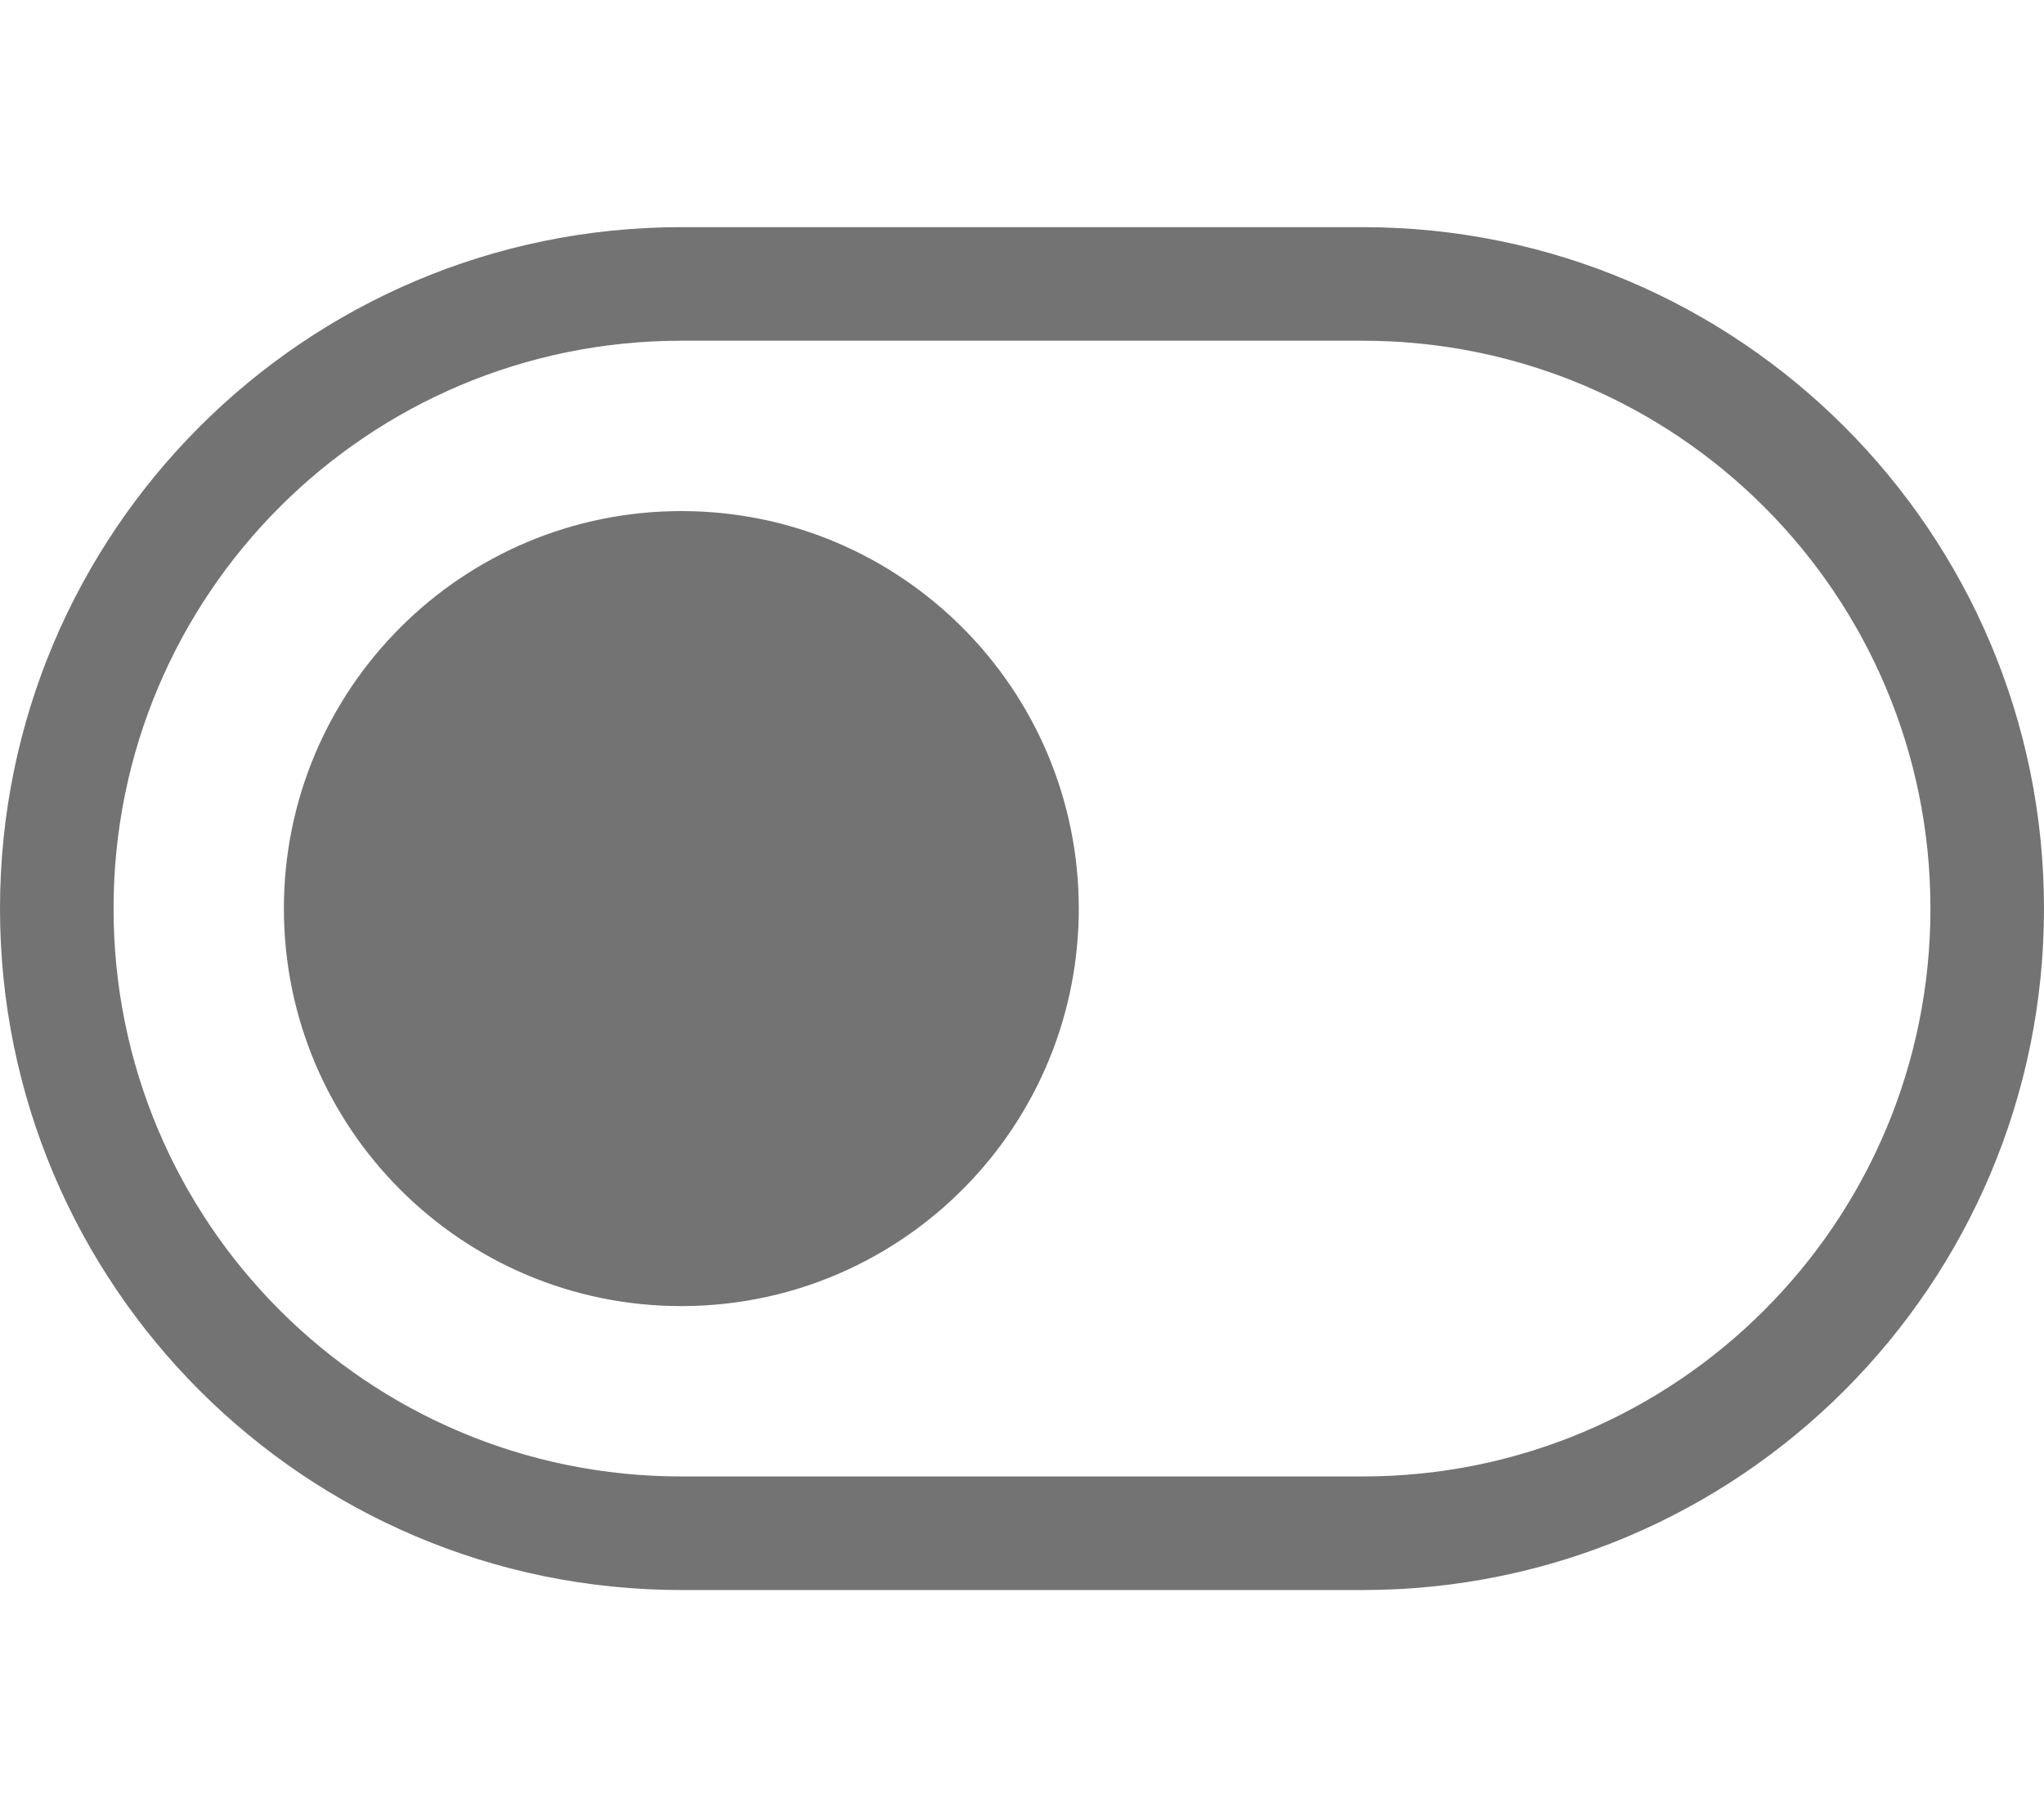<?xml version="1.0" encoding="UTF-8" standalone="no"?>
<svg
   xmlns:dc="http://purl.org/dc/elements/1.1/"
   xmlns:cc="http://creativecommons.org/ns#"
   xmlns:rdf="http://www.w3.org/1999/02/22-rdf-syntax-ns#"
   xmlns:svg="http://www.w3.org/2000/svg"
   xmlns="http://www.w3.org/2000/svg"
   id="svg6"
   version="1.1"
   focusable="false"
   role="img"
   viewBox="0 0 576 512">
  <defs
     id="defs10" />
  <path
     id="path2"
     d="m 192,96 c -88.426,0 -160,71.561 -160,160 0,88.426 71.561,160 160,160 H 384 C 472.426,416 544,344.439 544,256 544,167.575 472.439,96 384,96 H 192 m 0,-32 h 192 c 106.039,0 192,85.961 192,192 0,106.039 -85.961,192 -192,192 H 192 C 85.961,448 0,362.039 0,256 0,149.961 85.961,64 192,64 Z m 0,304 C 130.144,368 80,317.856 80,256 c 0,-61.856 50.144,-112 112,-112 61.856,0 112,50.144 112,112 0,28.404 -10.574,54.339 -27.999,74.082 C 255.478,353.335 225.452,368 192,368 Z"
     style="fill:#000000;fill-opacity:0.548" />
  <path
     id="path4"
     style="fill:#000000;fill-opacity:0.548;stroke-width:2.169"
     d="M 407.203,0.15"
     class="--color" />
</svg>
